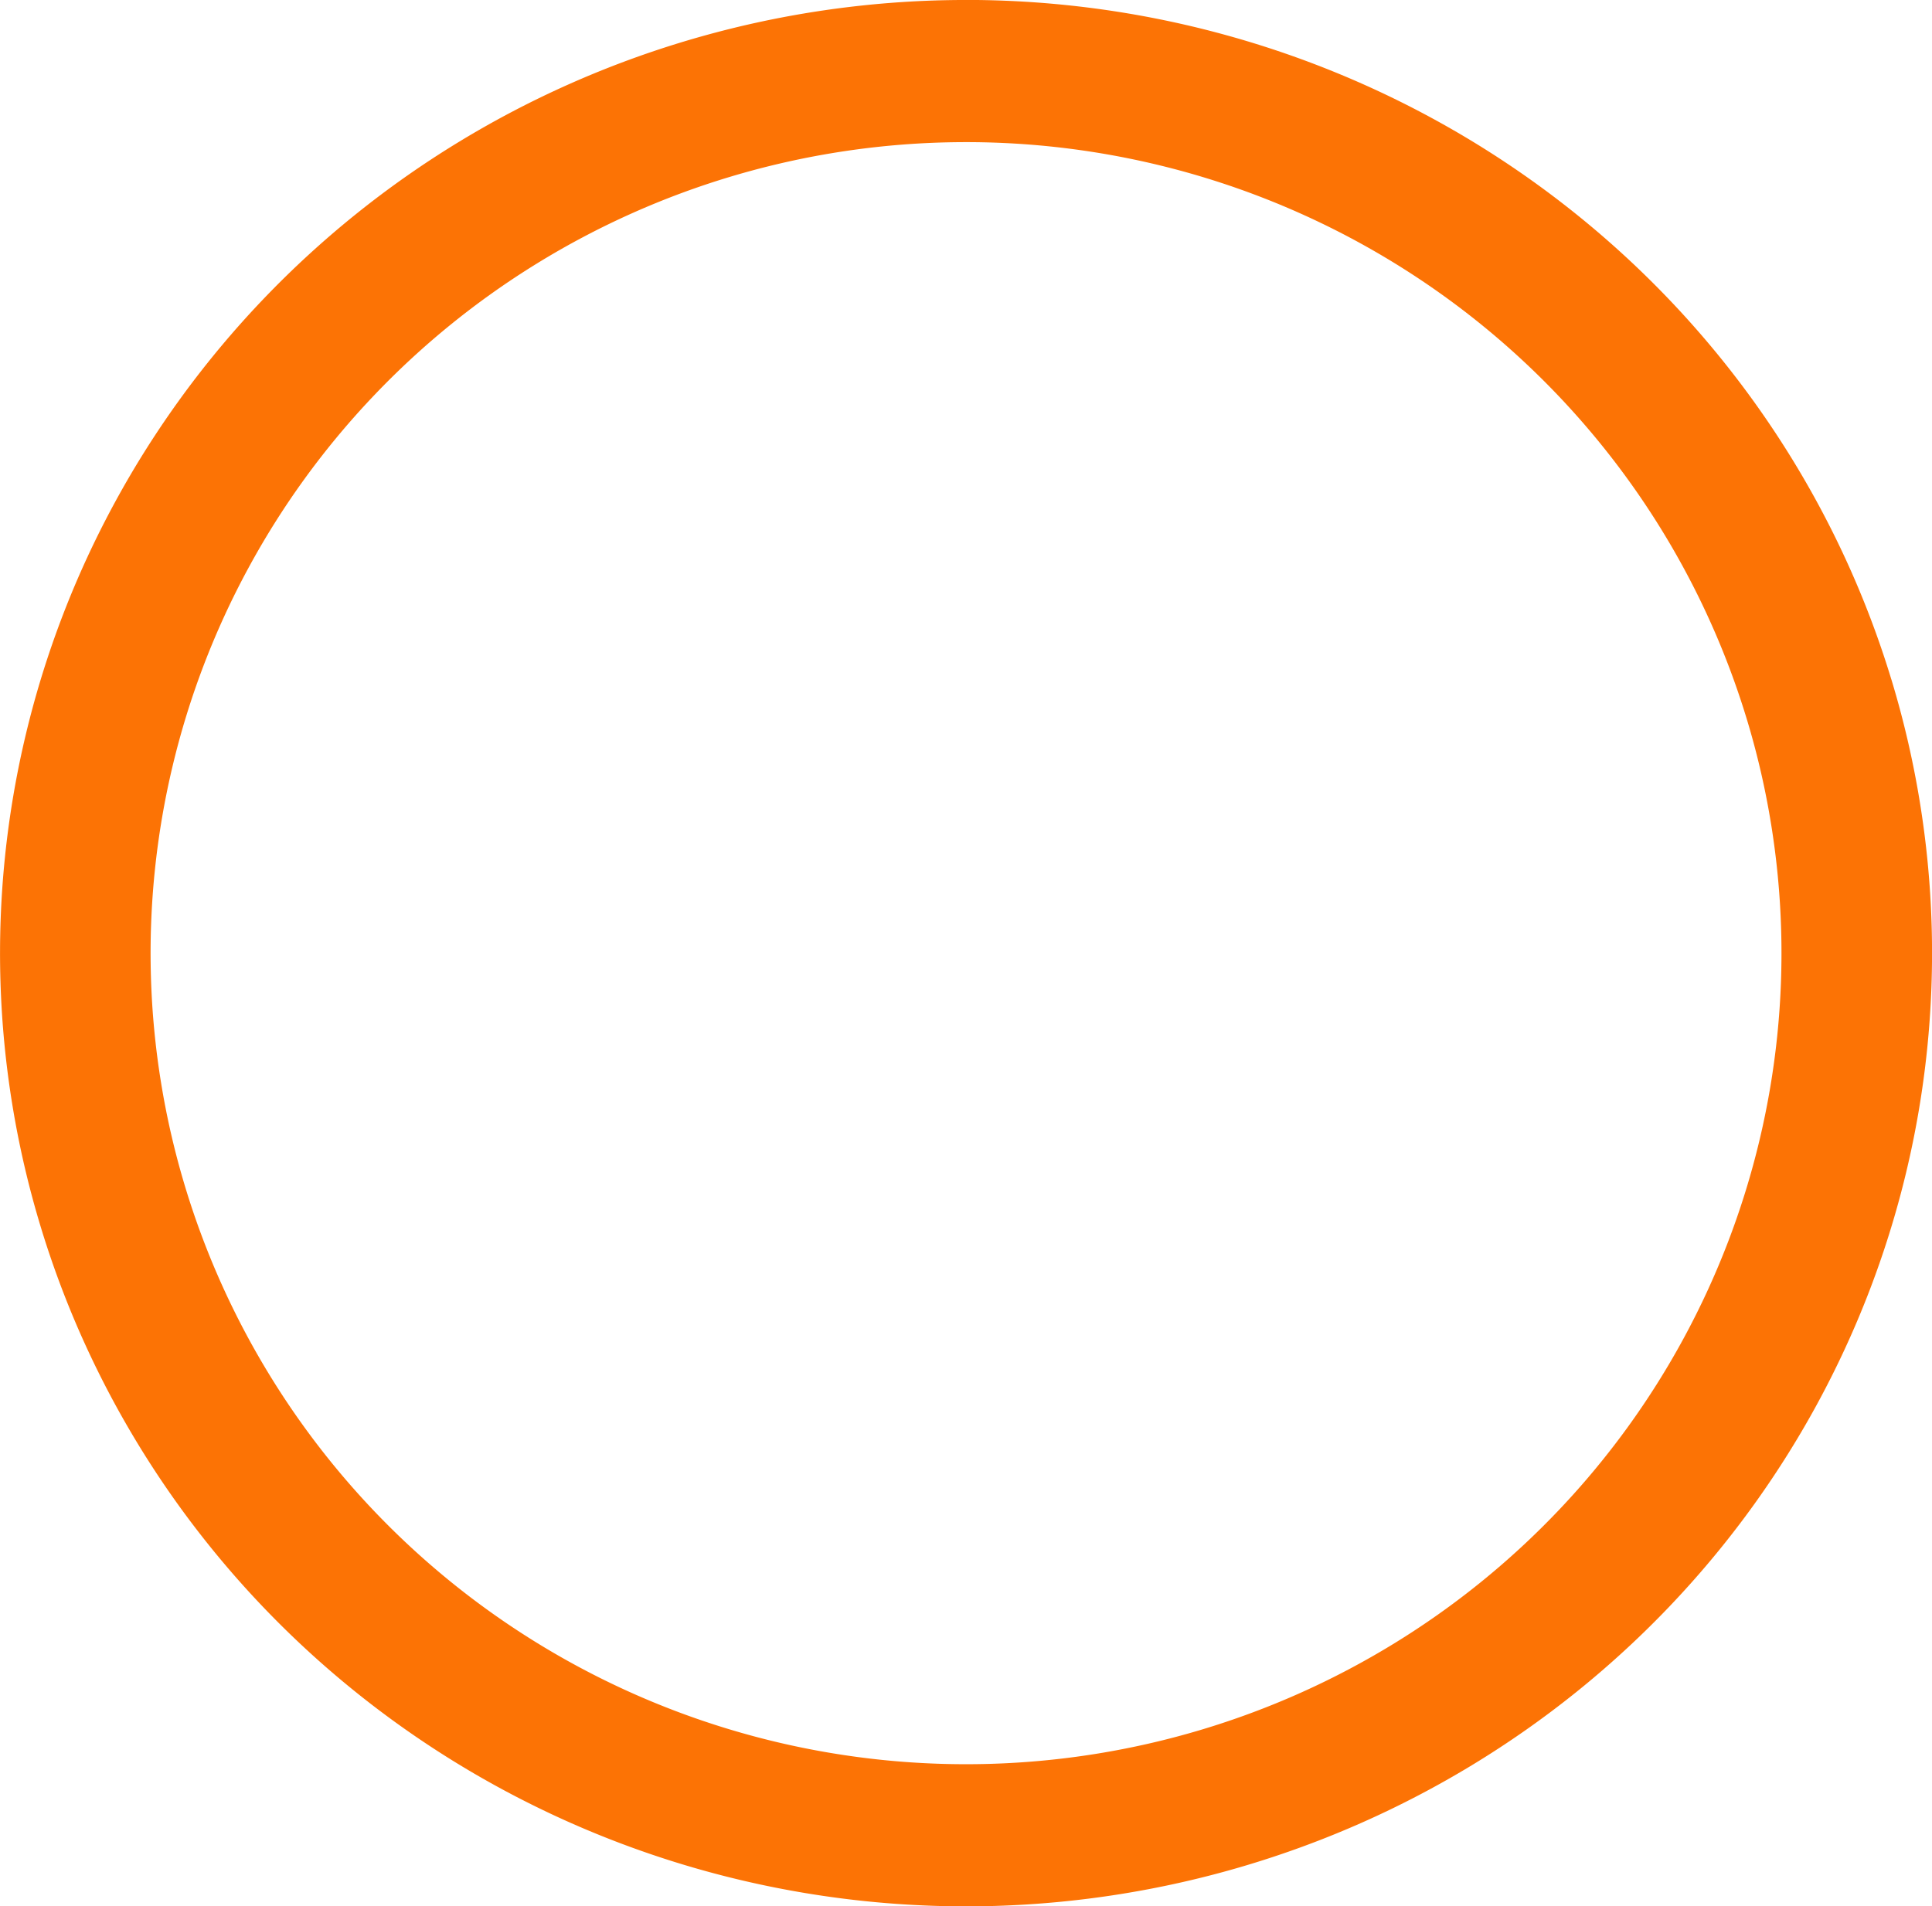 <?xml version="1.0" encoding="UTF-8" standalone="no"?>
<!-- Created with Inkscape (http://www.inkscape.org/) -->

<svg
   width="44.149mm"
   height="43.575mm"
   viewBox="0 0 44.149 43.575"
   version="1.1"
   id="svg1"
   xmlns:inkscape="http://www.inkscape.org/namespaces/inkscape"
   xmlns:sodipodi="http://sodipodi.sourceforge.net/DTD/sodipodi-0.dtd"
   xmlns="http://www.w3.org/2000/svg"
   xmlns:svg="http://www.w3.org/2000/svg">
  <sodipodi:namedview
     id="namedview1"
     pagecolor="#ffffff"
     bordercolor="#000000"
     borderopacity="0.25"
     inkscape:showpageshadow="2"
     inkscape:pageopacity="0.0"
     inkscape:pagecheckerboard="0"
     inkscape:deskcolor="#d1d1d1"
     inkscape:document-units="mm"
     showguides="false" />
  <defs
     id="defs1" />
  <g
     inkscape:label="Camada 1"
     inkscape:groupmode="layer"
     id="layer1"
     transform="translate(-16.627,-142.958)">
    <path
       id="path9"
       style="fill:#fc7305;fill-opacity:1;stroke-width:1.989;stroke-linecap:round;paint-order:markers stroke fill"
       d="m 38.569,142.958 a 22.074,21.788 0 0 0 -6.213,0.919 22.074,21.788 0 0 0 -14.797,27.129 22.074,21.788 0 0 0 27.484,14.608 22.074,21.788 0 0 0 14.805,-27.125 l -0.004,-0.011 a 22.074,21.788 0 0 0 -21.275,-15.521 z m 0.021,3.249 a 18.634,18.539 0 0 1 17.959,13.206 l 0.003,0.009 a 18.634,18.539 0 0 1 -12.497,23.08 18.634,18.539 0 0 1 -23.201,-12.43 18.634,18.539 0 0 1 12.491,-23.083 18.634,18.539 0 0 1 5.245,-0.782 z" />
  </g>
</svg>
